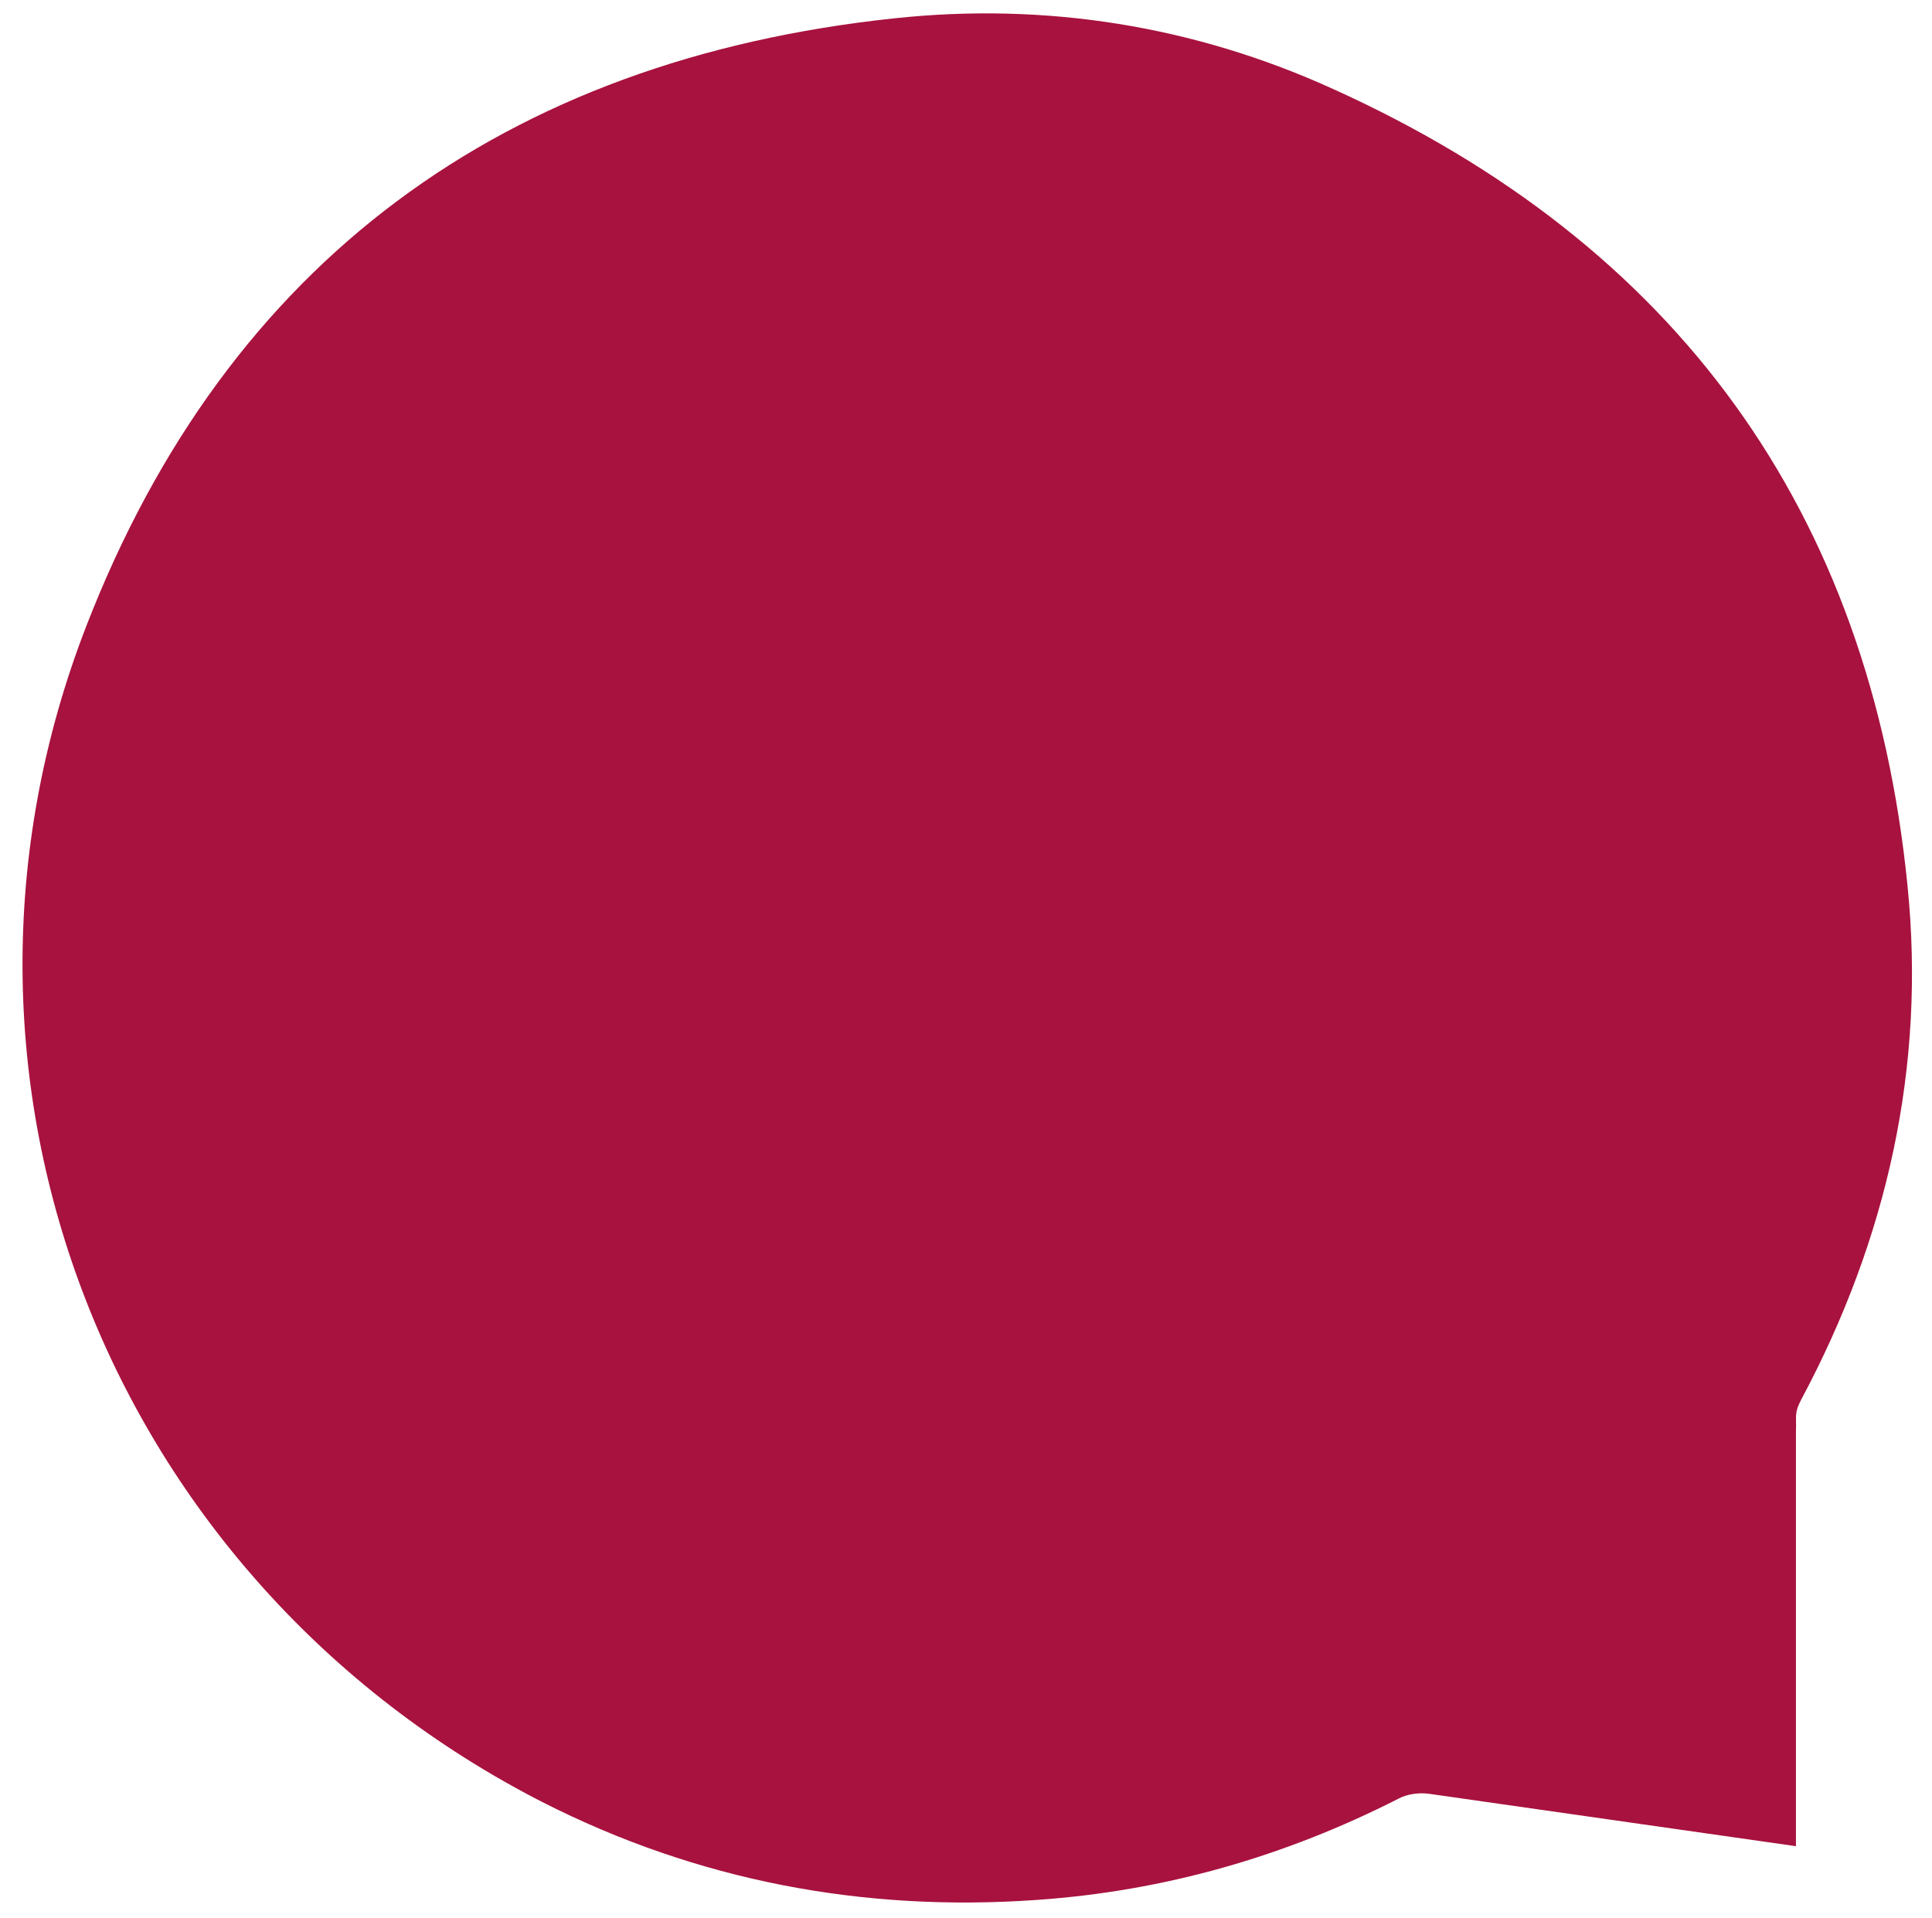 <?xml version="1.0" encoding="utf-8"?>
<!-- Generator: Adobe Illustrator 23.0.3, SVG Export Plug-In . SVG Version: 6.00 Build 0)  -->
<svg version="1.1" id="Layer_1" xmlns="http://www.w3.org/2000/svg" xmlns:xlink="http://www.w3.org/1999/xlink" x="0px" y="0px"
	 viewBox="0 0 284 282" style="enable-background:new 0 0 284 282;" xml:space="preserve">
<path style="fill:#A8123E;" d="M210.1,263.7c-1.4-0.2-3.2,0-4.5,0.7c-16.7,8.5-34.4,13.6-53.2,14.9c-25.5,1.8-49.9-2.8-72.7-14.4
	C16.2,232.4-13.2,158.7,12.7,92C33.5,38.4,74.2,8.8,131.4,2.7c22.3-2.4,44.2,1.1,64.6,10.4c50.4,22.8,78.9,62,84.4,117.1
	c2.7,26.6-3,51.9-15.6,75.5c-1.1,2.1-0.7,2.3-0.8,4.8v60.9L210.1,263.7z"/>
</svg>
